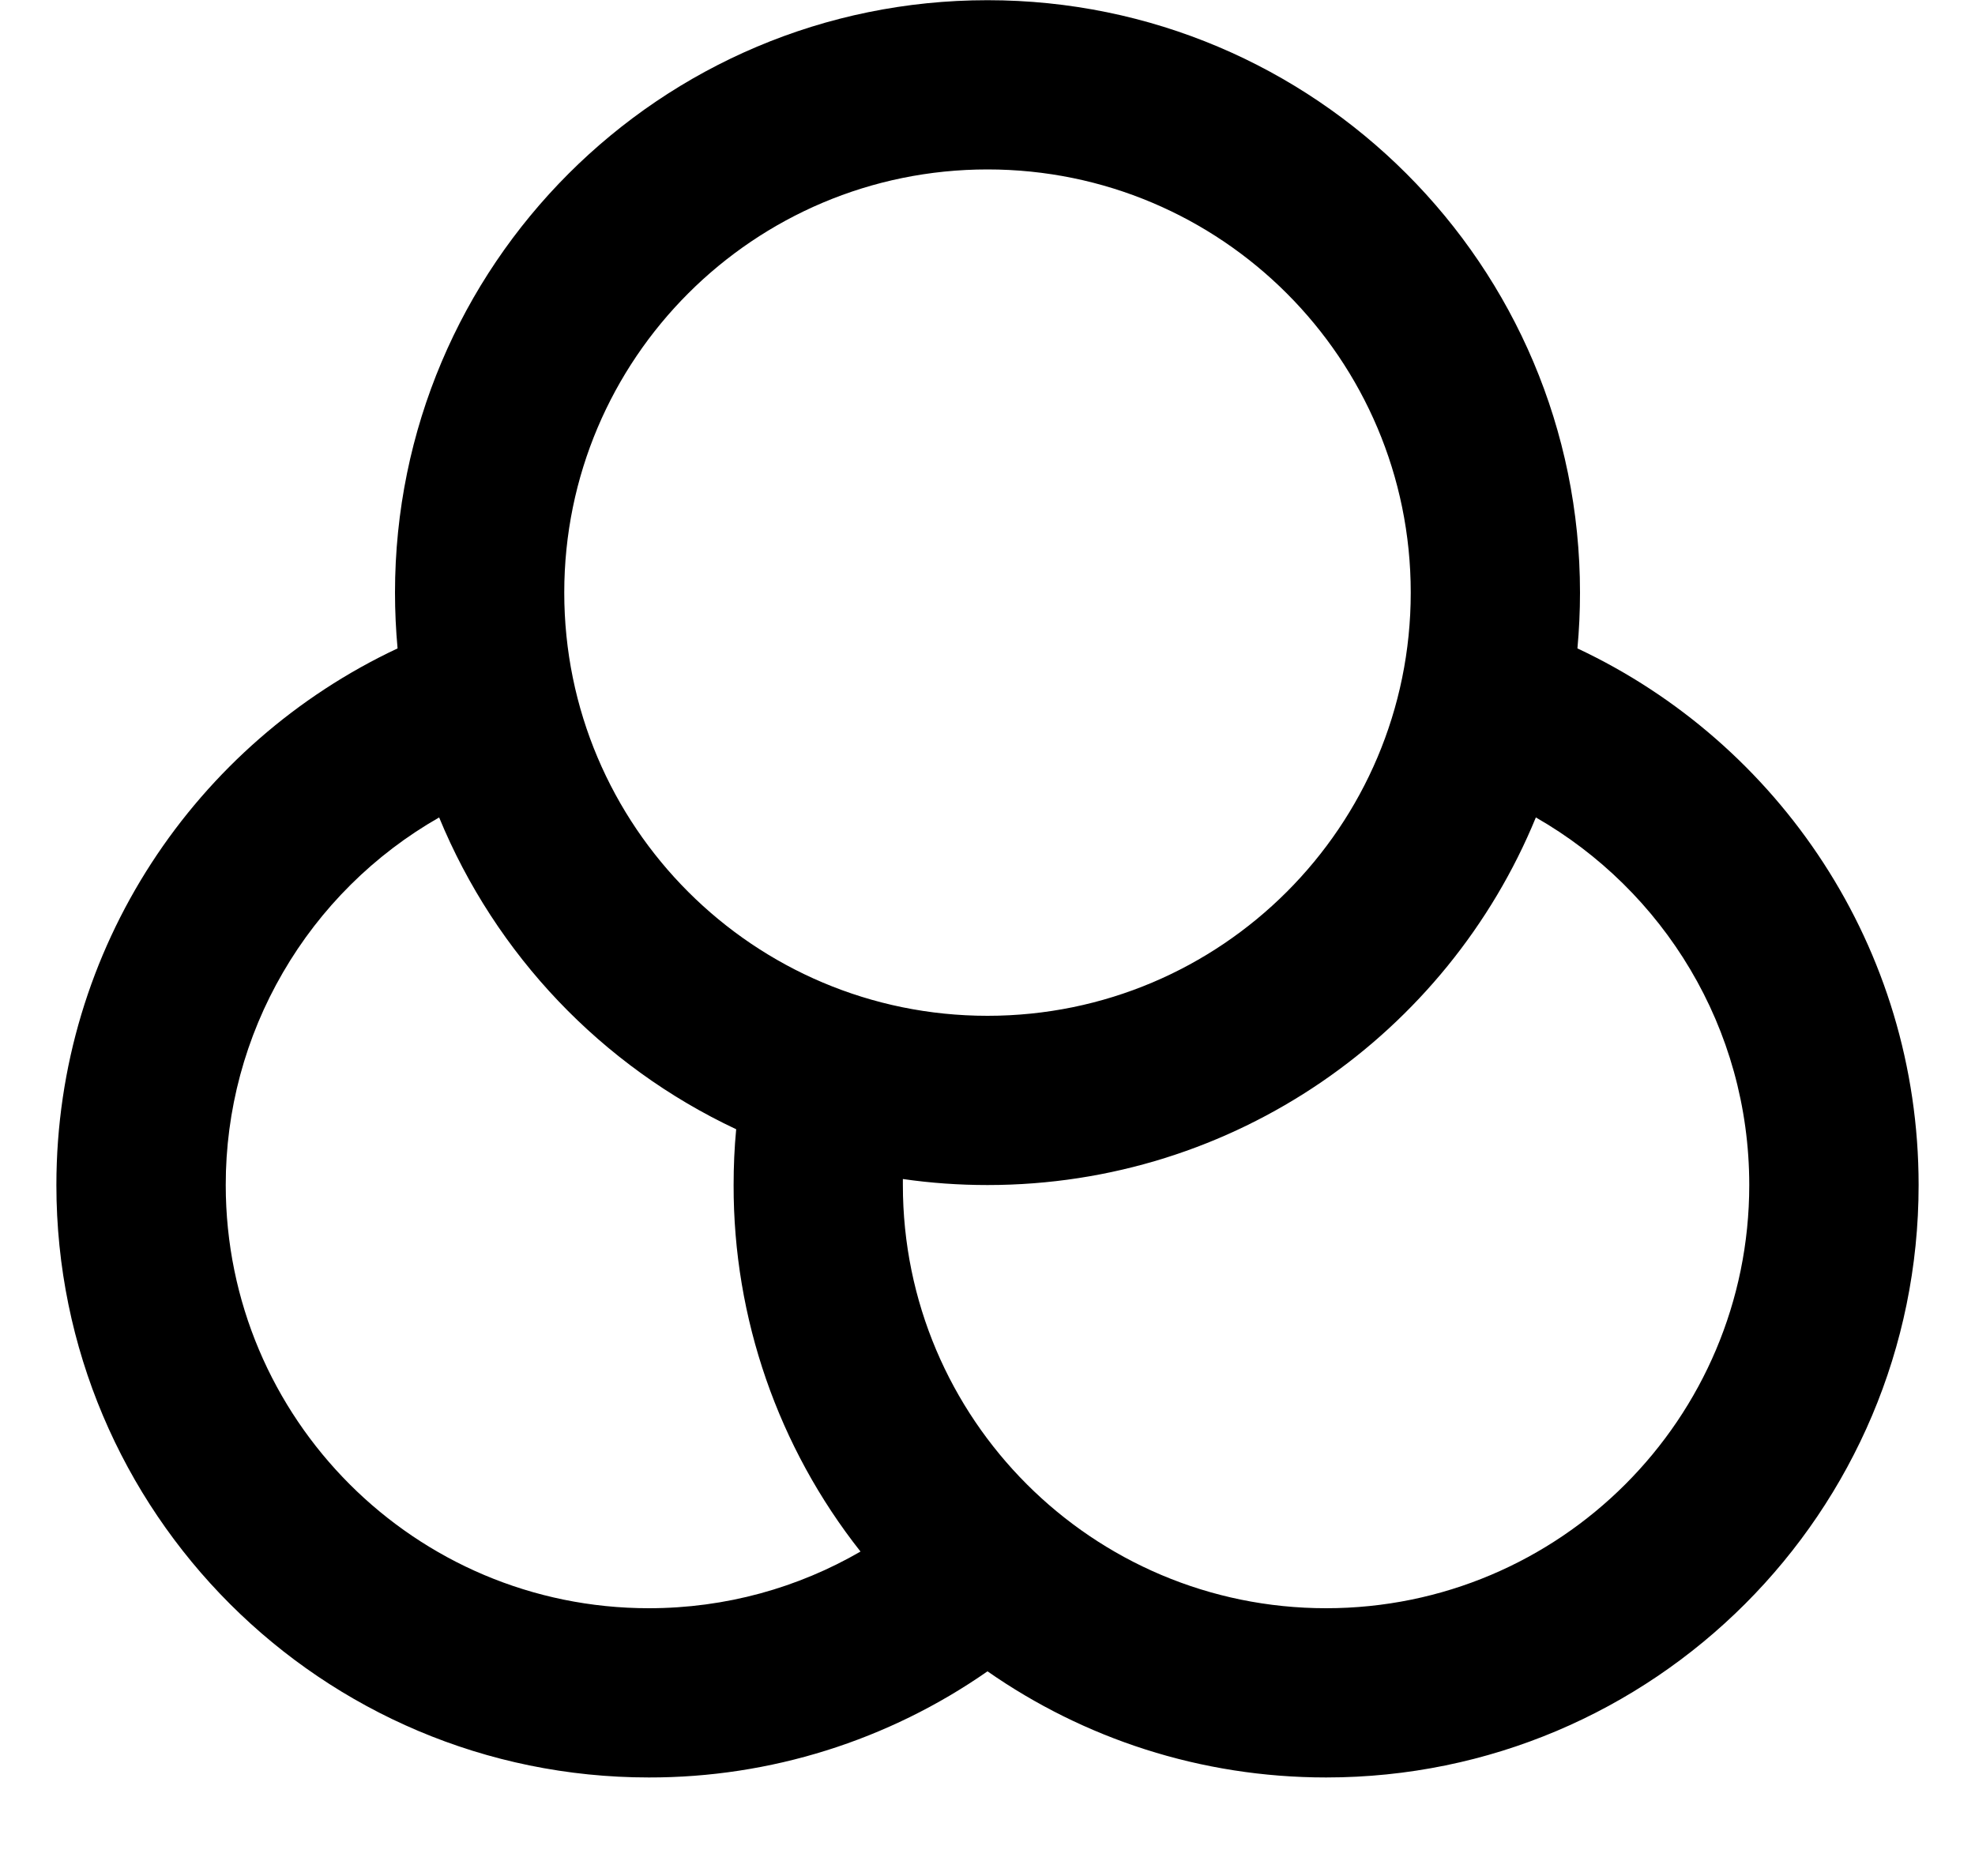 <svg width="20" height="19" viewBox="0 0 20 19" fill="none"
    xmlns="http://www.w3.org/2000/svg">
    <path d="M4.026 6.567C4.009 6.381 4 6.193 4 6.002C4 2.688 6.686 0.002 10 0.002C13.314 0.002 16 2.688 16 6.002C16 6.193 15.991 6.381 15.974 6.567C18.015 7.525 19.429 9.598 19.429 12.002C19.429 15.316 16.742 18.002 13.429 18.002C12.154 18.002 10.972 17.605 10 16.927C8.995 17.628 7.798 18.004 6.571 18.002C3.258 18.002 0.571 15.316 0.571 12.002C0.571 9.598 1.985 7.525 4.026 6.567ZM4.447 8.279C3.79 8.654 3.244 9.196 2.865 9.85C2.485 10.503 2.285 11.246 2.286 12.002C2.286 14.369 4.204 16.288 6.571 16.288C7.352 16.288 8.084 16.079 8.714 15.714C7.879 14.657 7.426 13.349 7.429 12.002C7.429 11.812 7.437 11.623 7.455 11.437C6.093 10.797 5.02 9.67 4.447 8.279V8.279ZM9.143 11.941L9.143 12.002C9.143 14.369 11.062 16.288 13.429 16.288C15.796 16.288 17.714 14.369 17.714 12.002C17.714 10.408 16.844 9.018 15.553 8.279C14.656 10.464 12.507 12.002 10 12.002C9.713 12.002 9.427 11.982 9.143 11.941ZM10 10.288C12.367 10.288 14.286 8.369 14.286 6.002C14.286 3.635 12.367 1.716 10 1.716C7.633 1.716 5.714 3.635 5.714 6.002C5.714 8.369 7.633 10.288 10 10.288Z" fill="black"/>
</svg>
